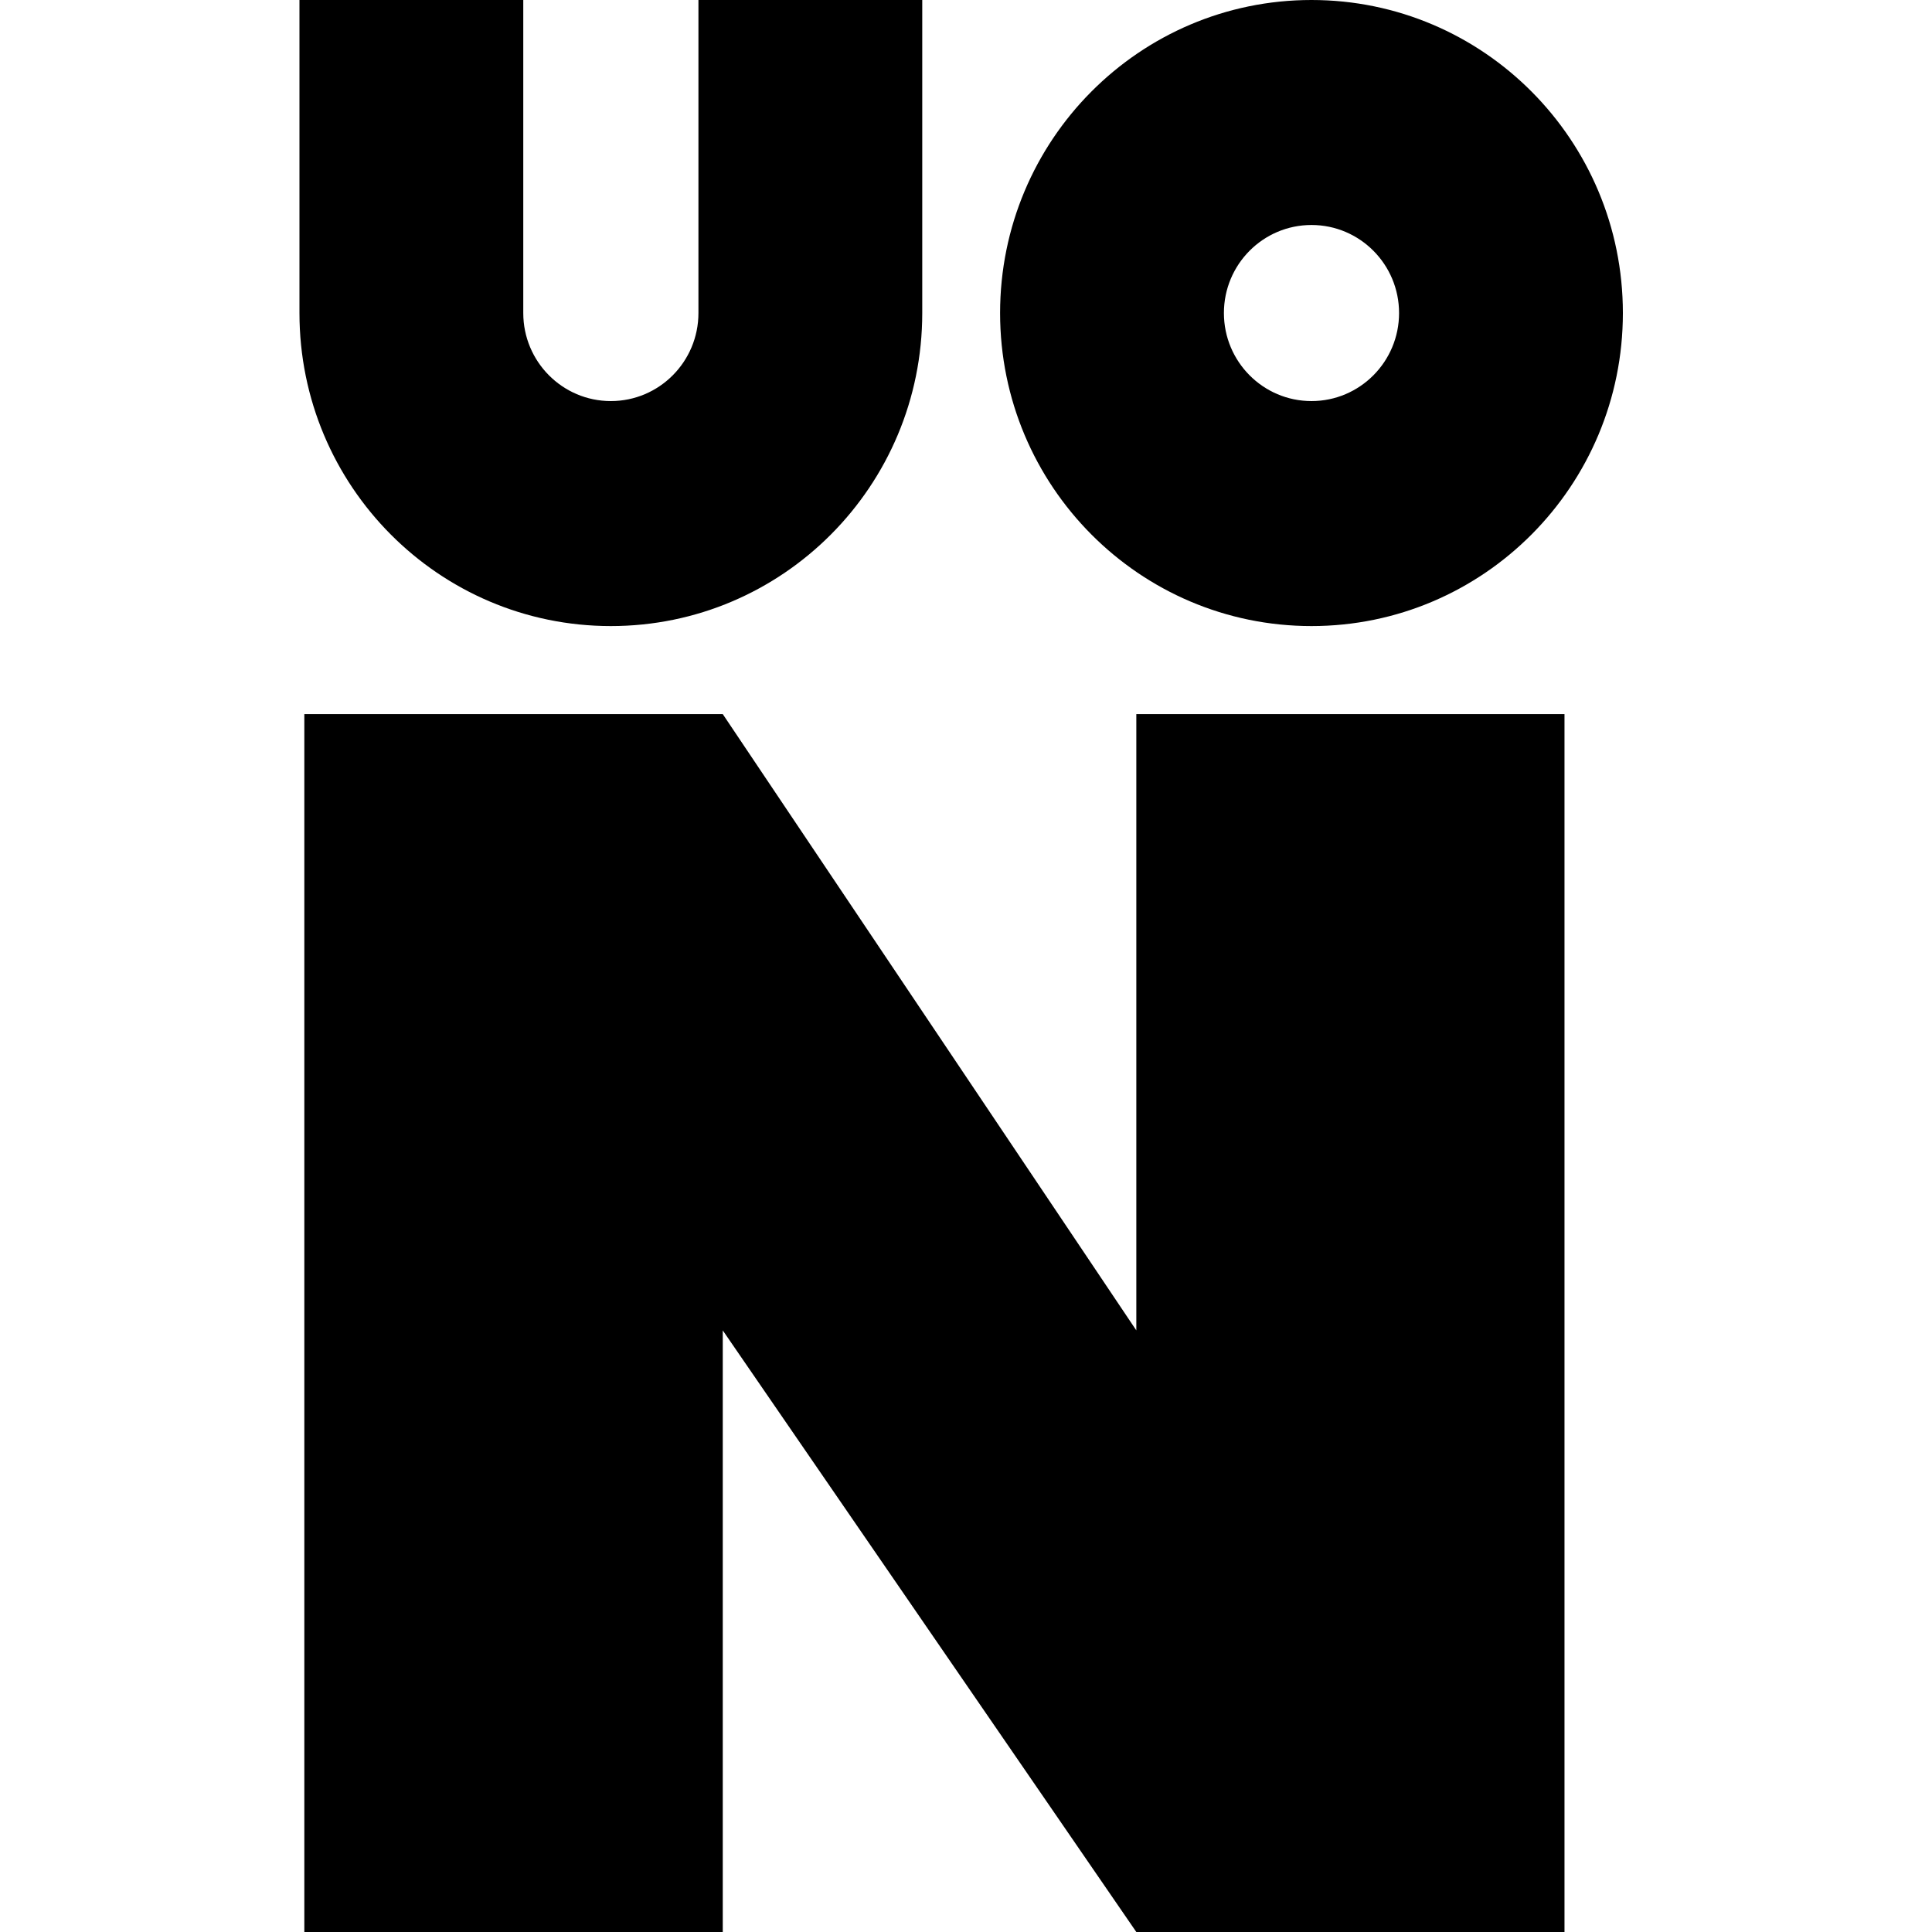 <svg width="200" height="200" viewBox="0 0 200 200" fill="none" xmlns="http://www.w3.org/2000/svg">
<rect width="200" height="200" fill="#E5E5E5"/>
<rect width="200" height="200" fill="white"/>
<path d="M74.82 73.924H31.504V200H74.82V137.722L117.632 200H161.956V73.924H117.632V137.722L74.82 73.924Z" fill="black"/>
<path fill-rule="evenodd" clip-rule="evenodd" d="M135.765 64.81C153.568 64.81 168 50.302 168 32.405C168 14.508 153.568 0 135.765 0C117.962 0 103.529 14.508 103.529 32.405C103.529 50.302 117.962 64.81 135.765 64.81ZM135.765 41.519C140.772 41.519 144.831 37.438 144.831 32.405C144.831 27.372 140.772 23.291 135.765 23.291C130.758 23.291 126.699 27.372 126.699 32.405C126.699 37.438 130.758 41.519 135.765 41.519Z" fill="black"/>
<path fill-rule="evenodd" clip-rule="evenodd" d="M31 0H54.169V32.405C54.169 37.438 58.228 41.519 63.235 41.519C68.242 41.519 72.302 37.438 72.302 32.405V0H95.471V32.405C95.471 50.302 81.038 64.81 63.235 64.81C45.432 64.81 31 50.302 31 32.405V0Z" fill="black"/>
</svg>
